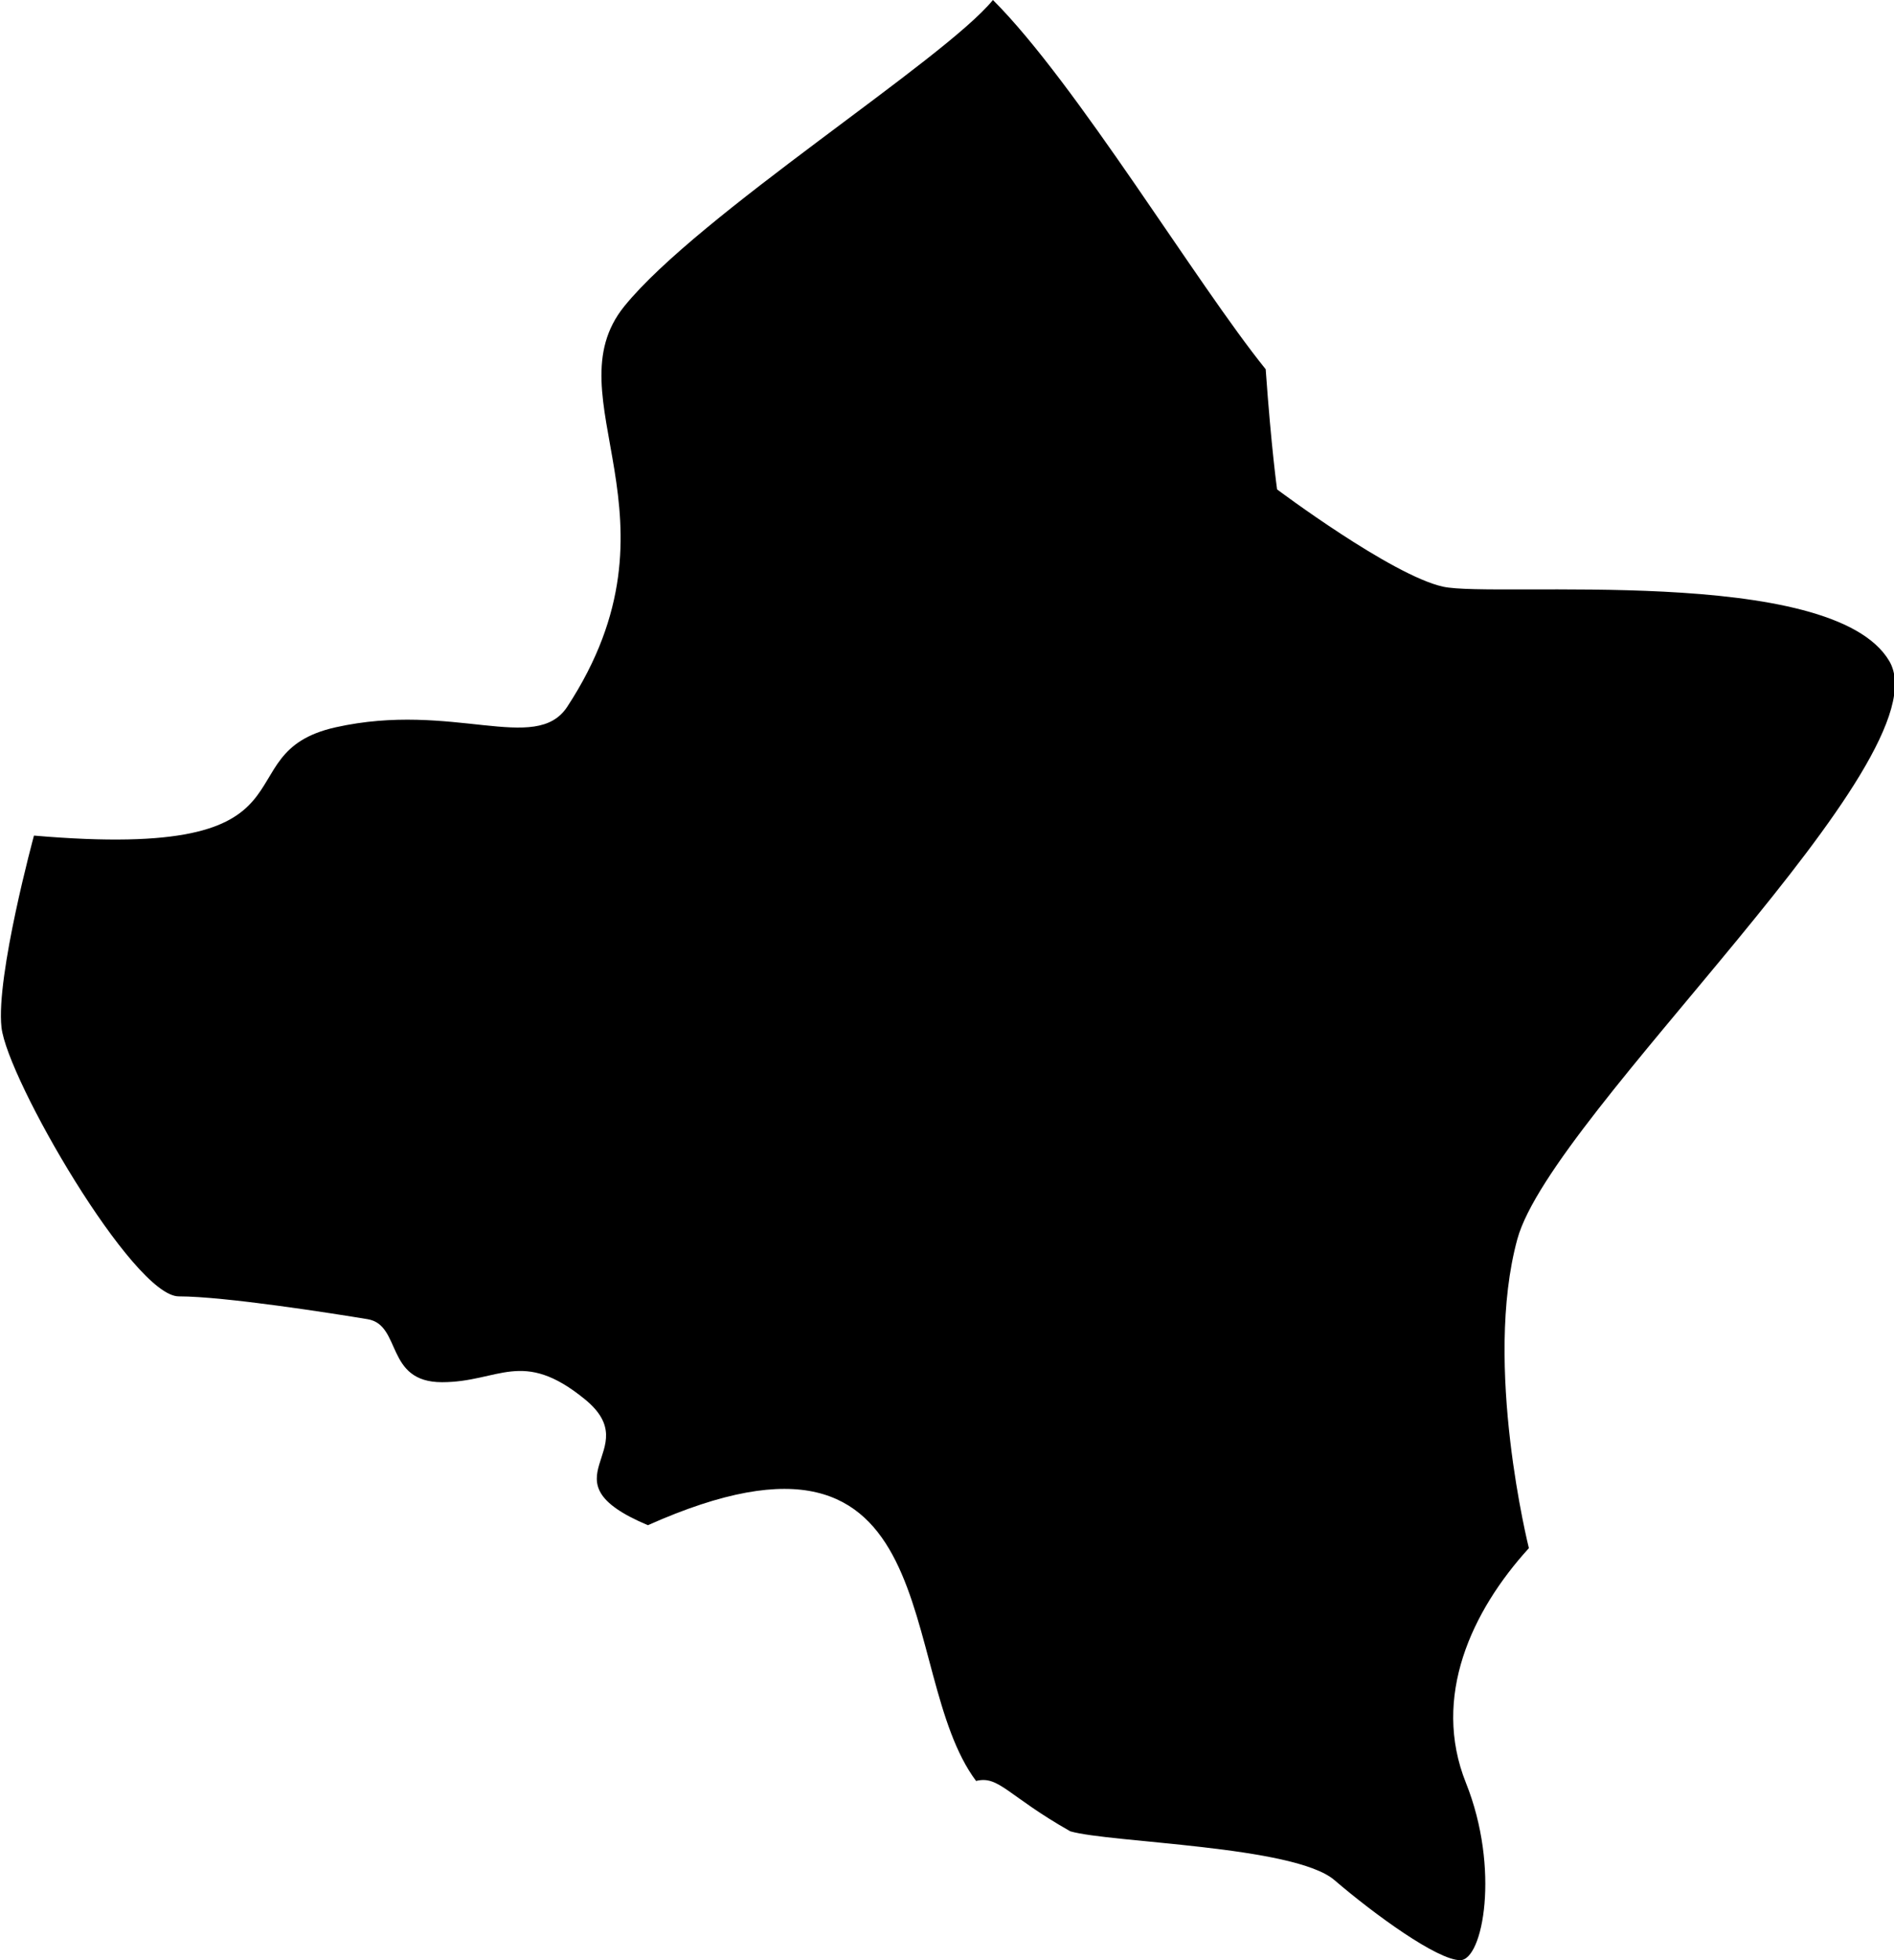 <svg id="Colors" xmlns="http://www.w3.org/2000/svg" fill="currentColor" viewBox="0 0 152.77 158.04">
    <g id="Africa">
        <path class="cls-1"
            d="M983,811.44c24.09,2.08,14.88-6.62,24.33-8.73s16.14,2.2,18.68-1.65c10-15.26-1.38-24.91,4.61-32.3s25.78-19.85,29.73-24.69c6.72,6.7,16.41,22.85,22,29.77.46,6.46.92,9.69.92,9.69s9.23,6.92,13.38,7.84,31.38-1.84,36,6-27.22,36.45-30,46.6.93,24.92.93,24.92c-4.62,5.07-7.85,12-5.08,18.92s1.38,14.3-.46,14.3-6.92-3.69-10.15-6.46-18.07-3-21.3-3.93c-5.07-2.87-5.76-4.52-7.6-4.06-6.59-8.79-1.86-31.6-26.47-20.62-8.77-3.69,0-6-5.08-10.15s-6.92-1.38-11.53-1.38-3.23-4.62-6-5.08-11.54-1.84-15.23-1.84-13.84-17.54-14.3-21.69S983,811.44,983,811.44Z"
            transform="translate(-980.26 -744.07)" />
    </g>
</svg>